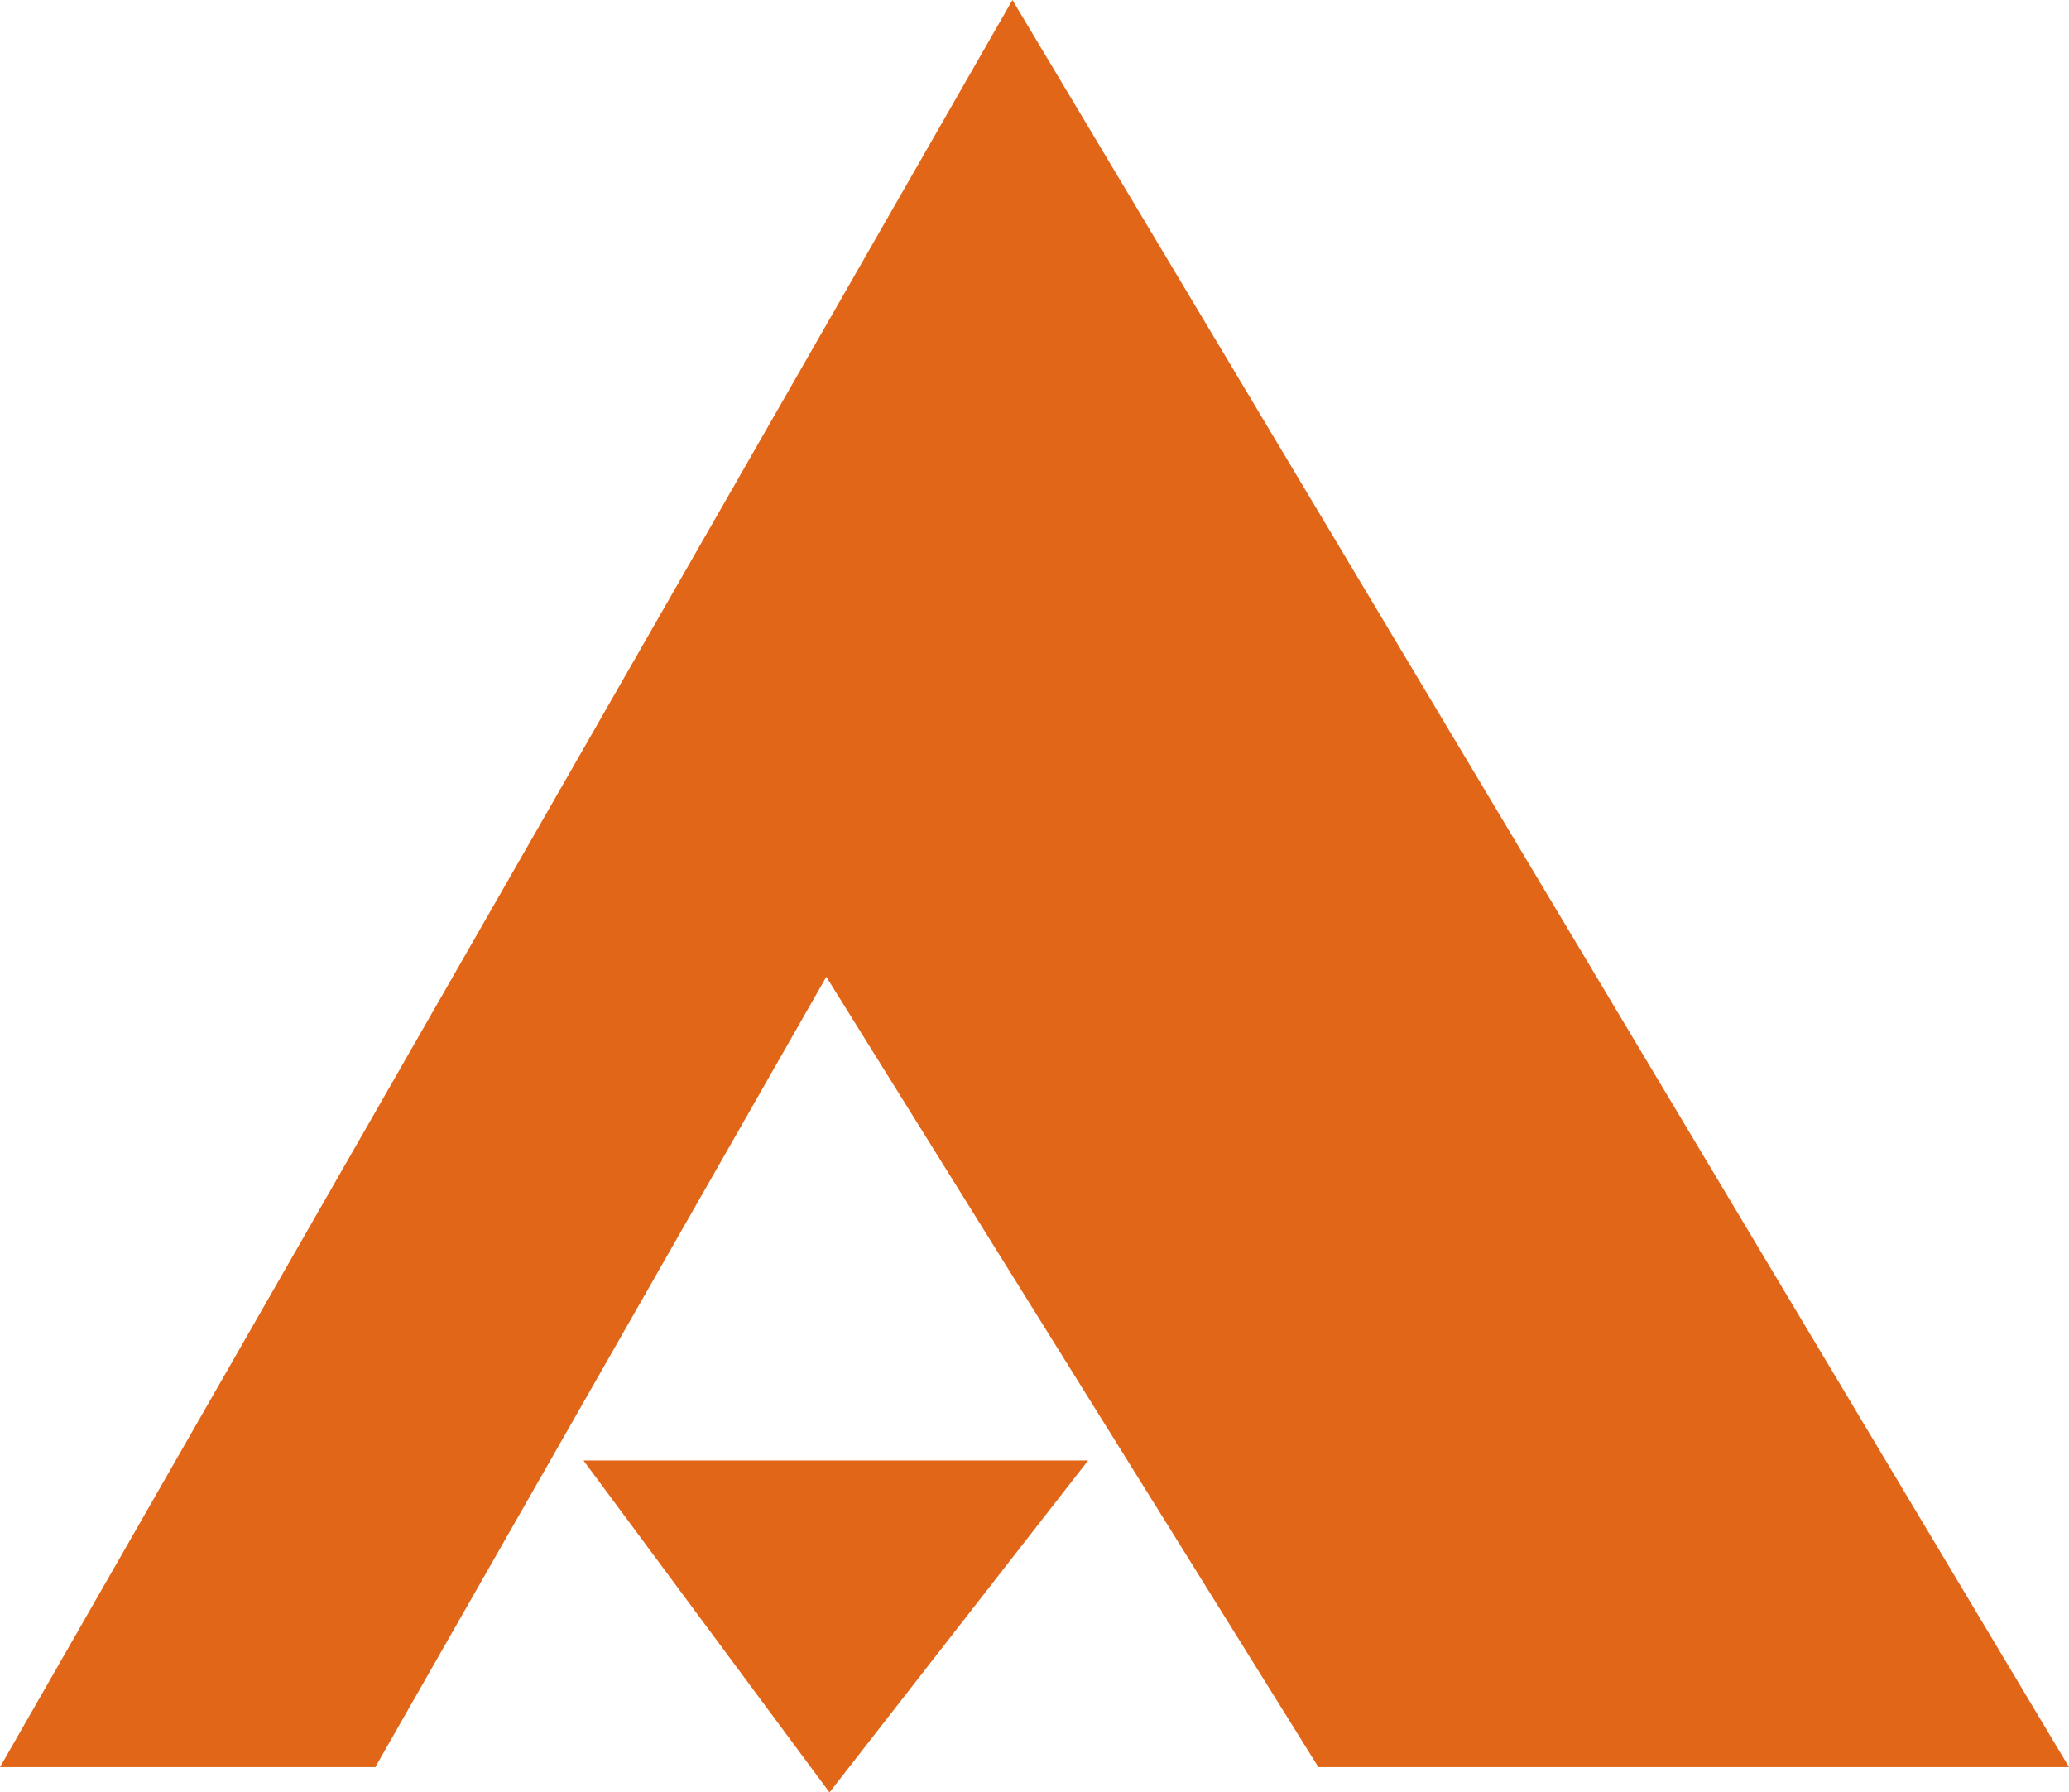 <svg width="142" height="123" viewBox="0 0 142 123" fill="none" xmlns="http://www.w3.org/2000/svg">
<path d="M90.482 121.265L56.713 67.032L25.759 121.265H0L69.485 0L142 121.265H90.482ZM56.93 123L40.046 100.222H74.68L56.93 123Z" fill="#E16618"/>
</svg>
